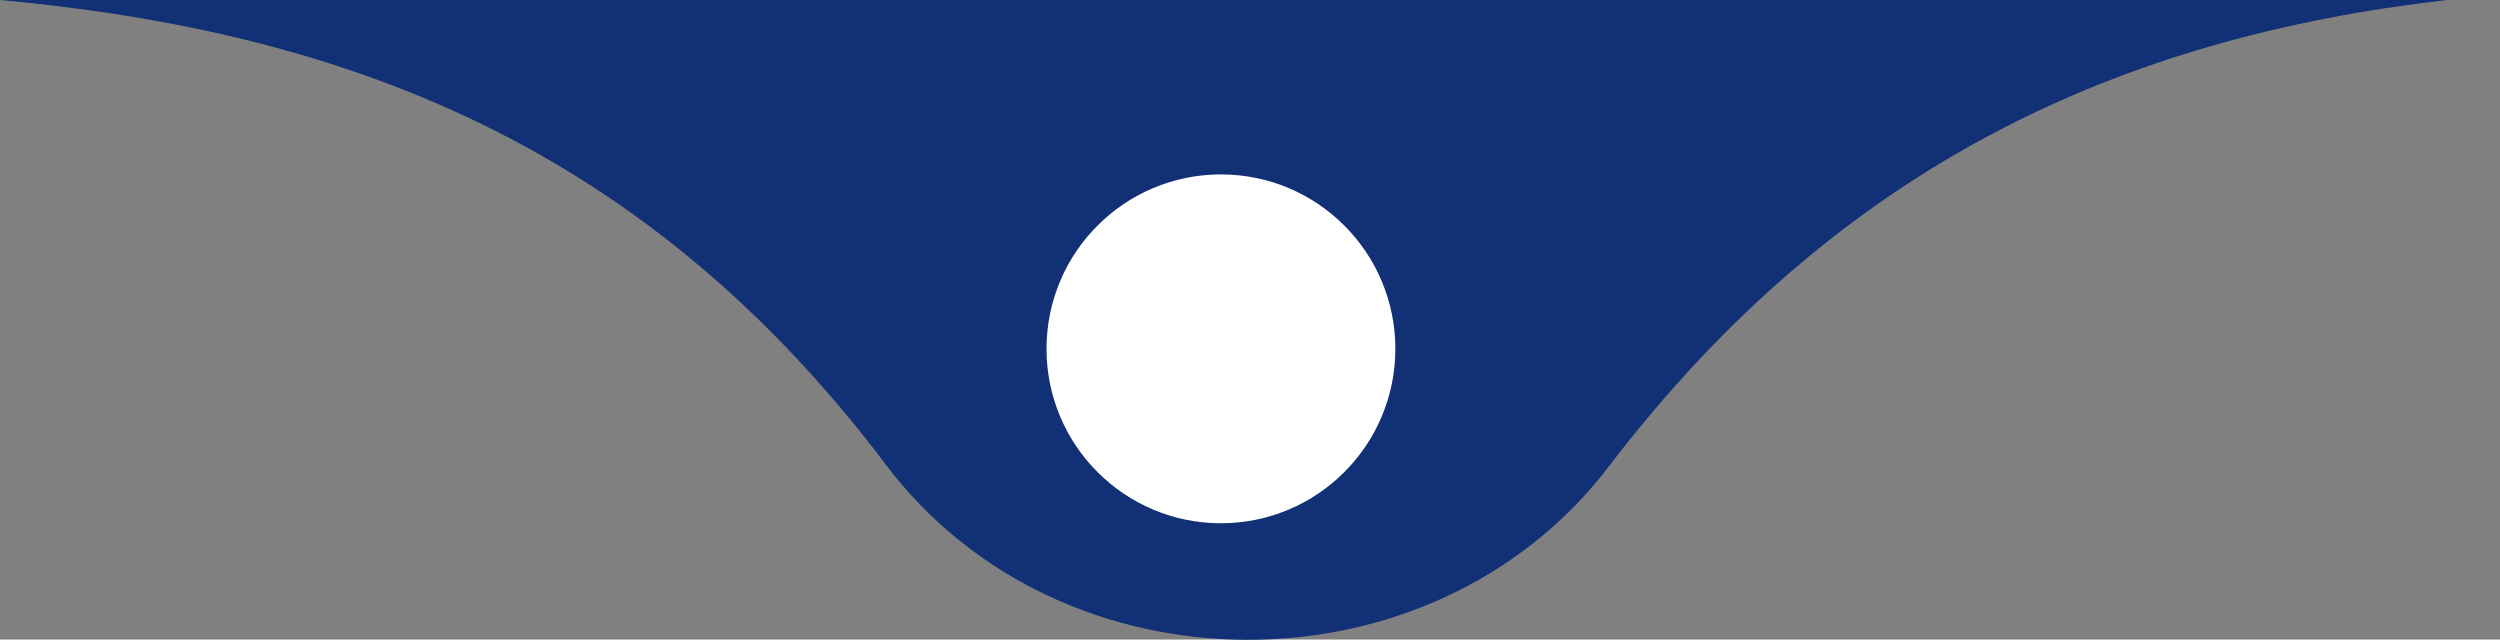 <svg xmlns="http://www.w3.org/2000/svg" width="43" height="11" viewBox="0 0 43 11" fill="none">
  <rect x="0" y="0" width="43" height="11" fill="#808080" stroke="none"/>
  <g clip-path="url(#clip0_4592_12577)">
    <path d="M15.237 7.992C18.255 11.993 24.62 12.012 27.666 8.03C31.638 2.828 36.471 0.643 42.089 0H0C5.978 0.549 11.095 2.506 15.237 7.992Z" fill="#123076"/>
    <circle cx="21" cy="6" r="3" fill="white"/>
  </g>
  <defs>
    <clipPath id="clip0_4592_12577">
      <rect width="42.089" height="11" fill="white"/>
    </clipPath>
  </defs>
</svg>
